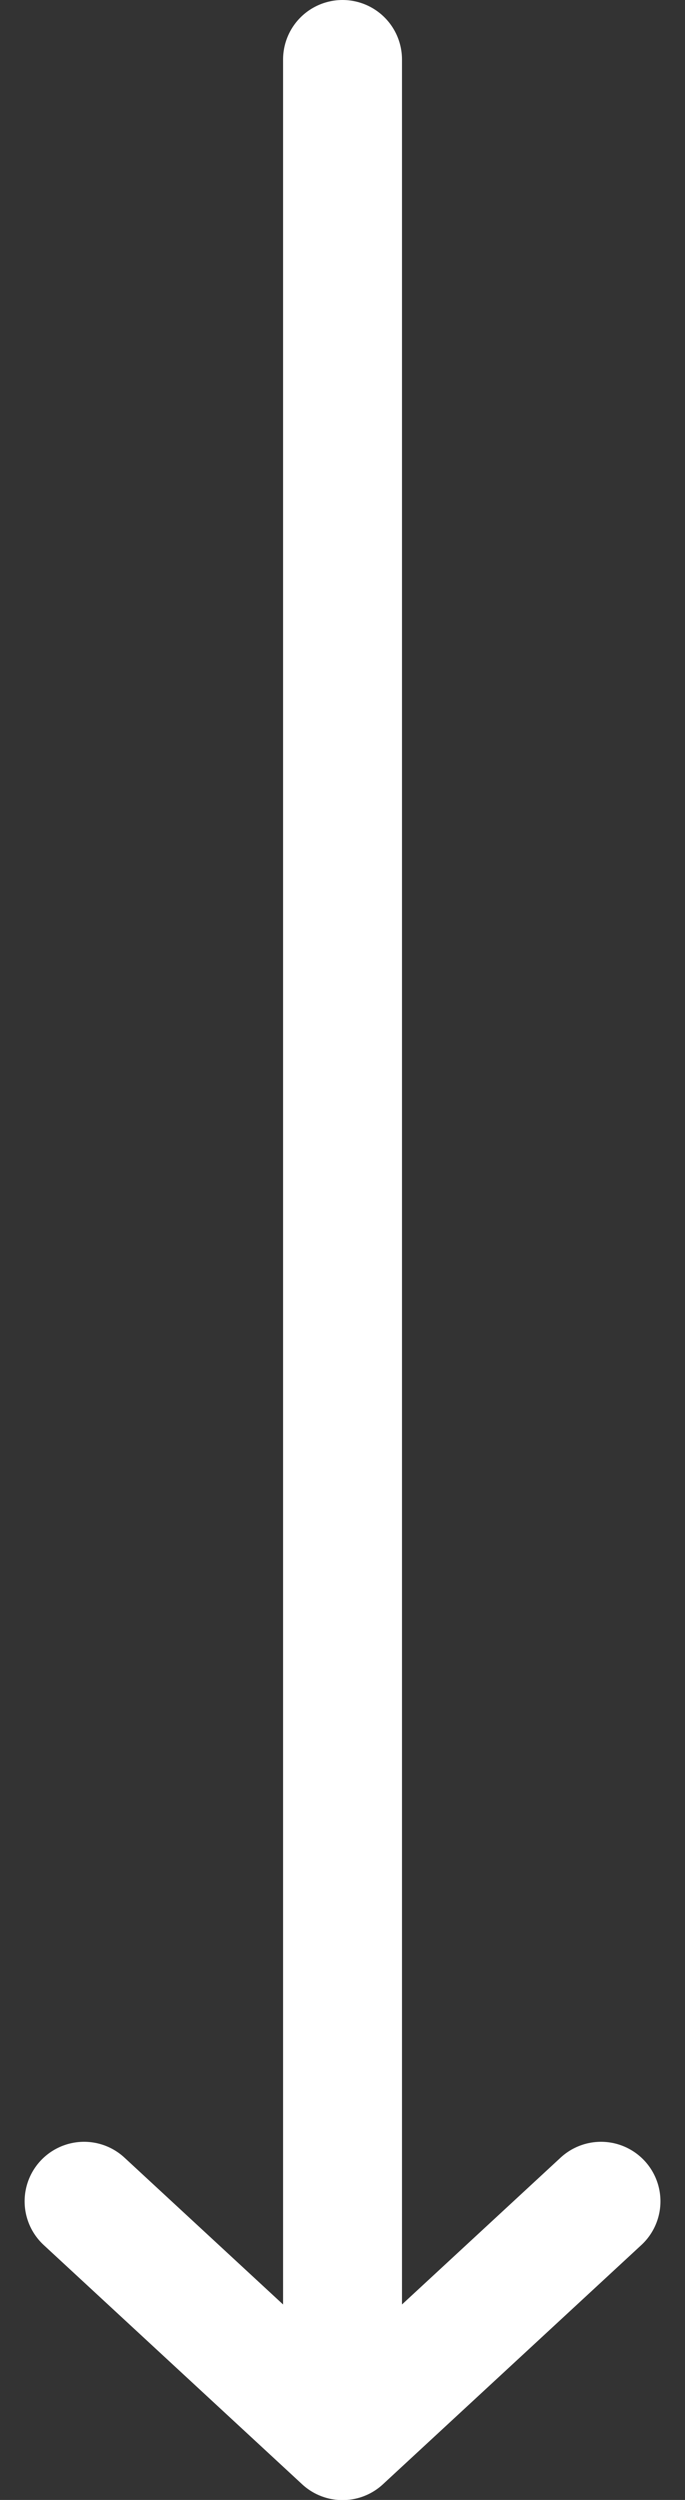 <svg xmlns="http://www.w3.org/2000/svg" width="11.521" height="42" viewBox="0 0 11.521 42">
  <rect x="0" y="0" width="11.521" height="42" fill="#333333" stroke="none"/>
  <line id="Line_8" data-name="Line 8" y1="40" transform="translate(5.761 1)" fill="#fff" stroke="#fff" stroke-linecap="round" stroke-linejoin="round" stroke-width="2"/>
  <path id="Path_37" data-name="Path 37" d="M252.681,277.1l-4.347,4.02-4.347-4.02" transform="translate(-242.573 -240.117)" fill="none" stroke="#fff" stroke-linecap="round" stroke-linejoin="round" stroke-width="2"/>
</svg>
